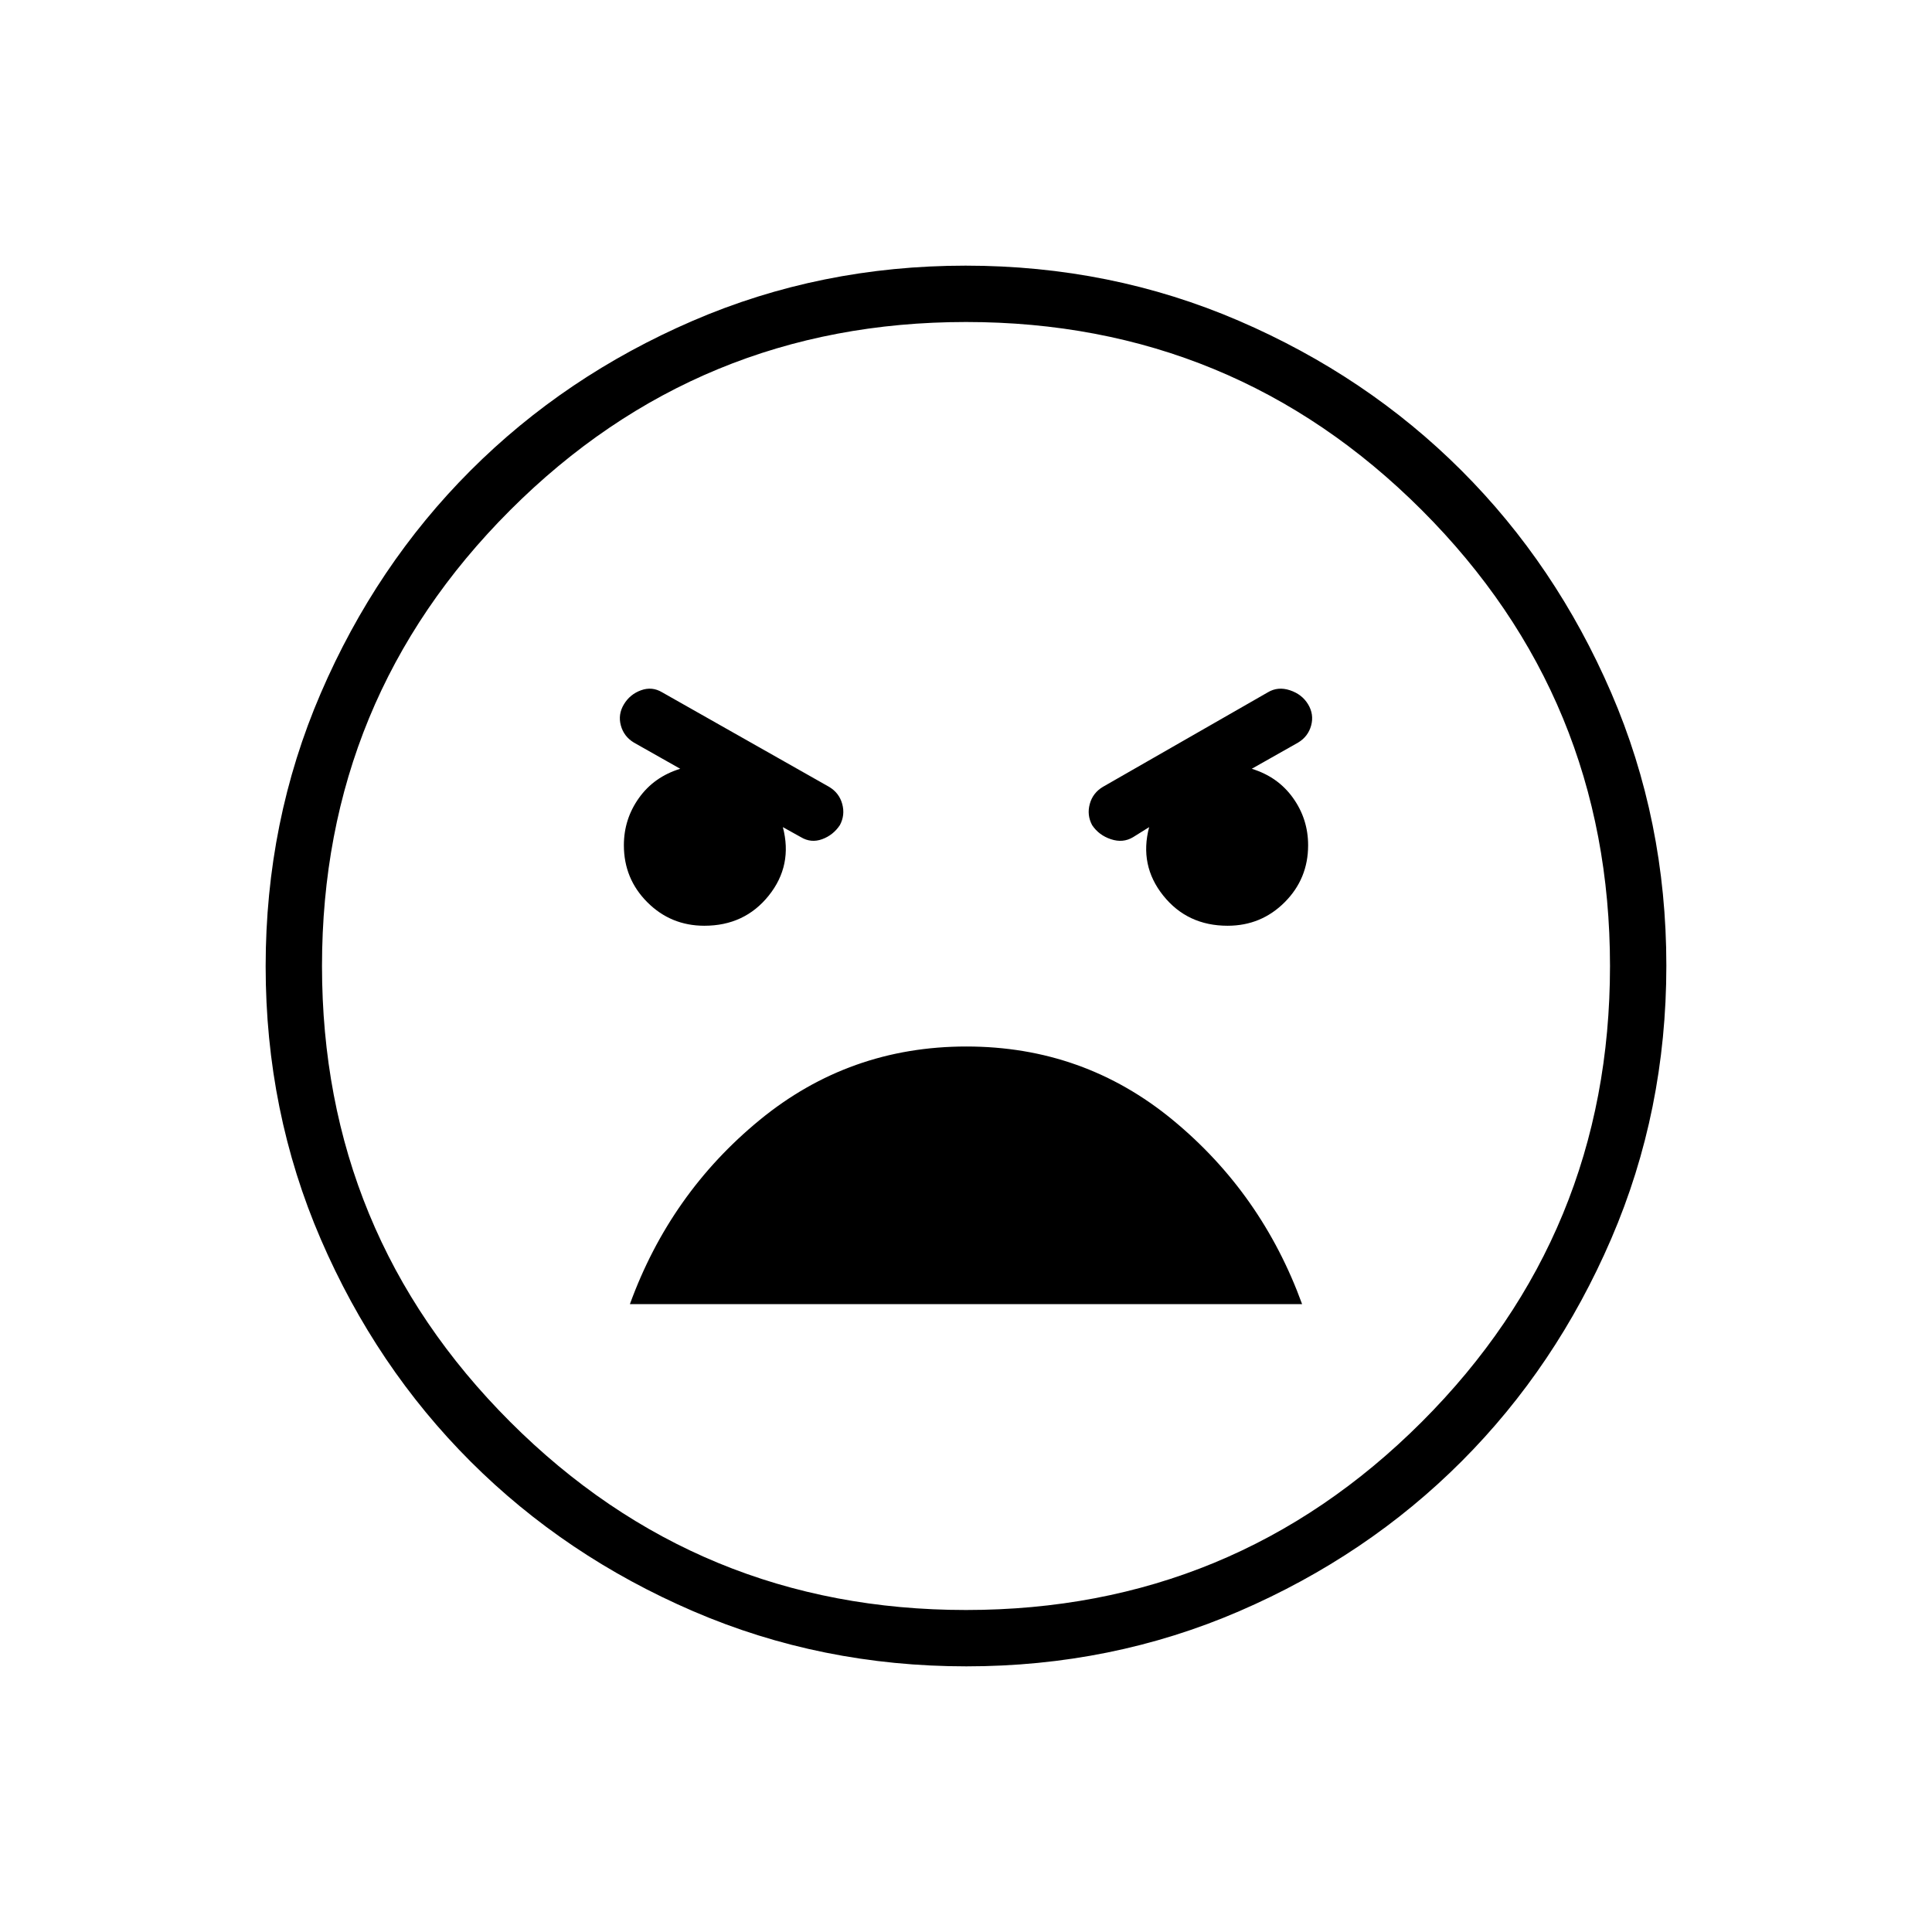 <svg xmlns="http://www.w3.org/2000/svg" height="24" viewBox="0 -960 960 960" width="24"><path d="M480.174-132Q408-132 344.442-159.391q-63.559-27.392-110.575-74.348-47.015-46.957-74.441-110.435Q132-407.652 132-479.826q0-72.174 27.391-135.732 27.392-63.559 74.348-110.574 46.957-47.016 110.435-74.442Q407.652-828 479.826-828q72.174 0 135.732 27.391 63.559 27.392 110.574 74.348 47.016 46.957 74.442 110.435Q828-552.348 828-480.174q0 72.174-27.391 135.732-27.392 63.559-74.348 110.575-46.957 47.015-110.435 74.441Q552.348-132 480.174-132ZM480-160q133 0 226.5-93.5T800-480q0-133-93.5-226.5T480-800q-133 0-226.5 93.5T160-480q0 133 93.5 226.5T480-160Zm130-340q16.667 0 28.333-11.667Q650-523.333 650-540q0-13-7.5-23.5T622-578l23-13q5-3 6.5-8.5T650-610q-3-5-9-7t-11 1l-82 47q-5 3-6.5 8.5t1.167 10.5q3.333 5 9.333 7t11-1l8-5q-5 19 7 34t32 15Zm-260 0q20 0 32-15t7-34l9 5q5 3 10.5 1t8.833-7q2.667-5 1.167-10.5-1.5-5.5-6.5-8.5l-83-47q-5-3-10.5-1t-8.5 7q-3 5-1.5 10.5t6.5 8.5l23 13q-13 4-20.5 14.5T310-540q0 16.667 11.667 28.333Q333.333-500 350-500Zm130.22 60Q422-440 377.5-403.5T313-312h334q-20-55-64.28-91.5T480.22-440Zm-.22-40Z"/></svg>